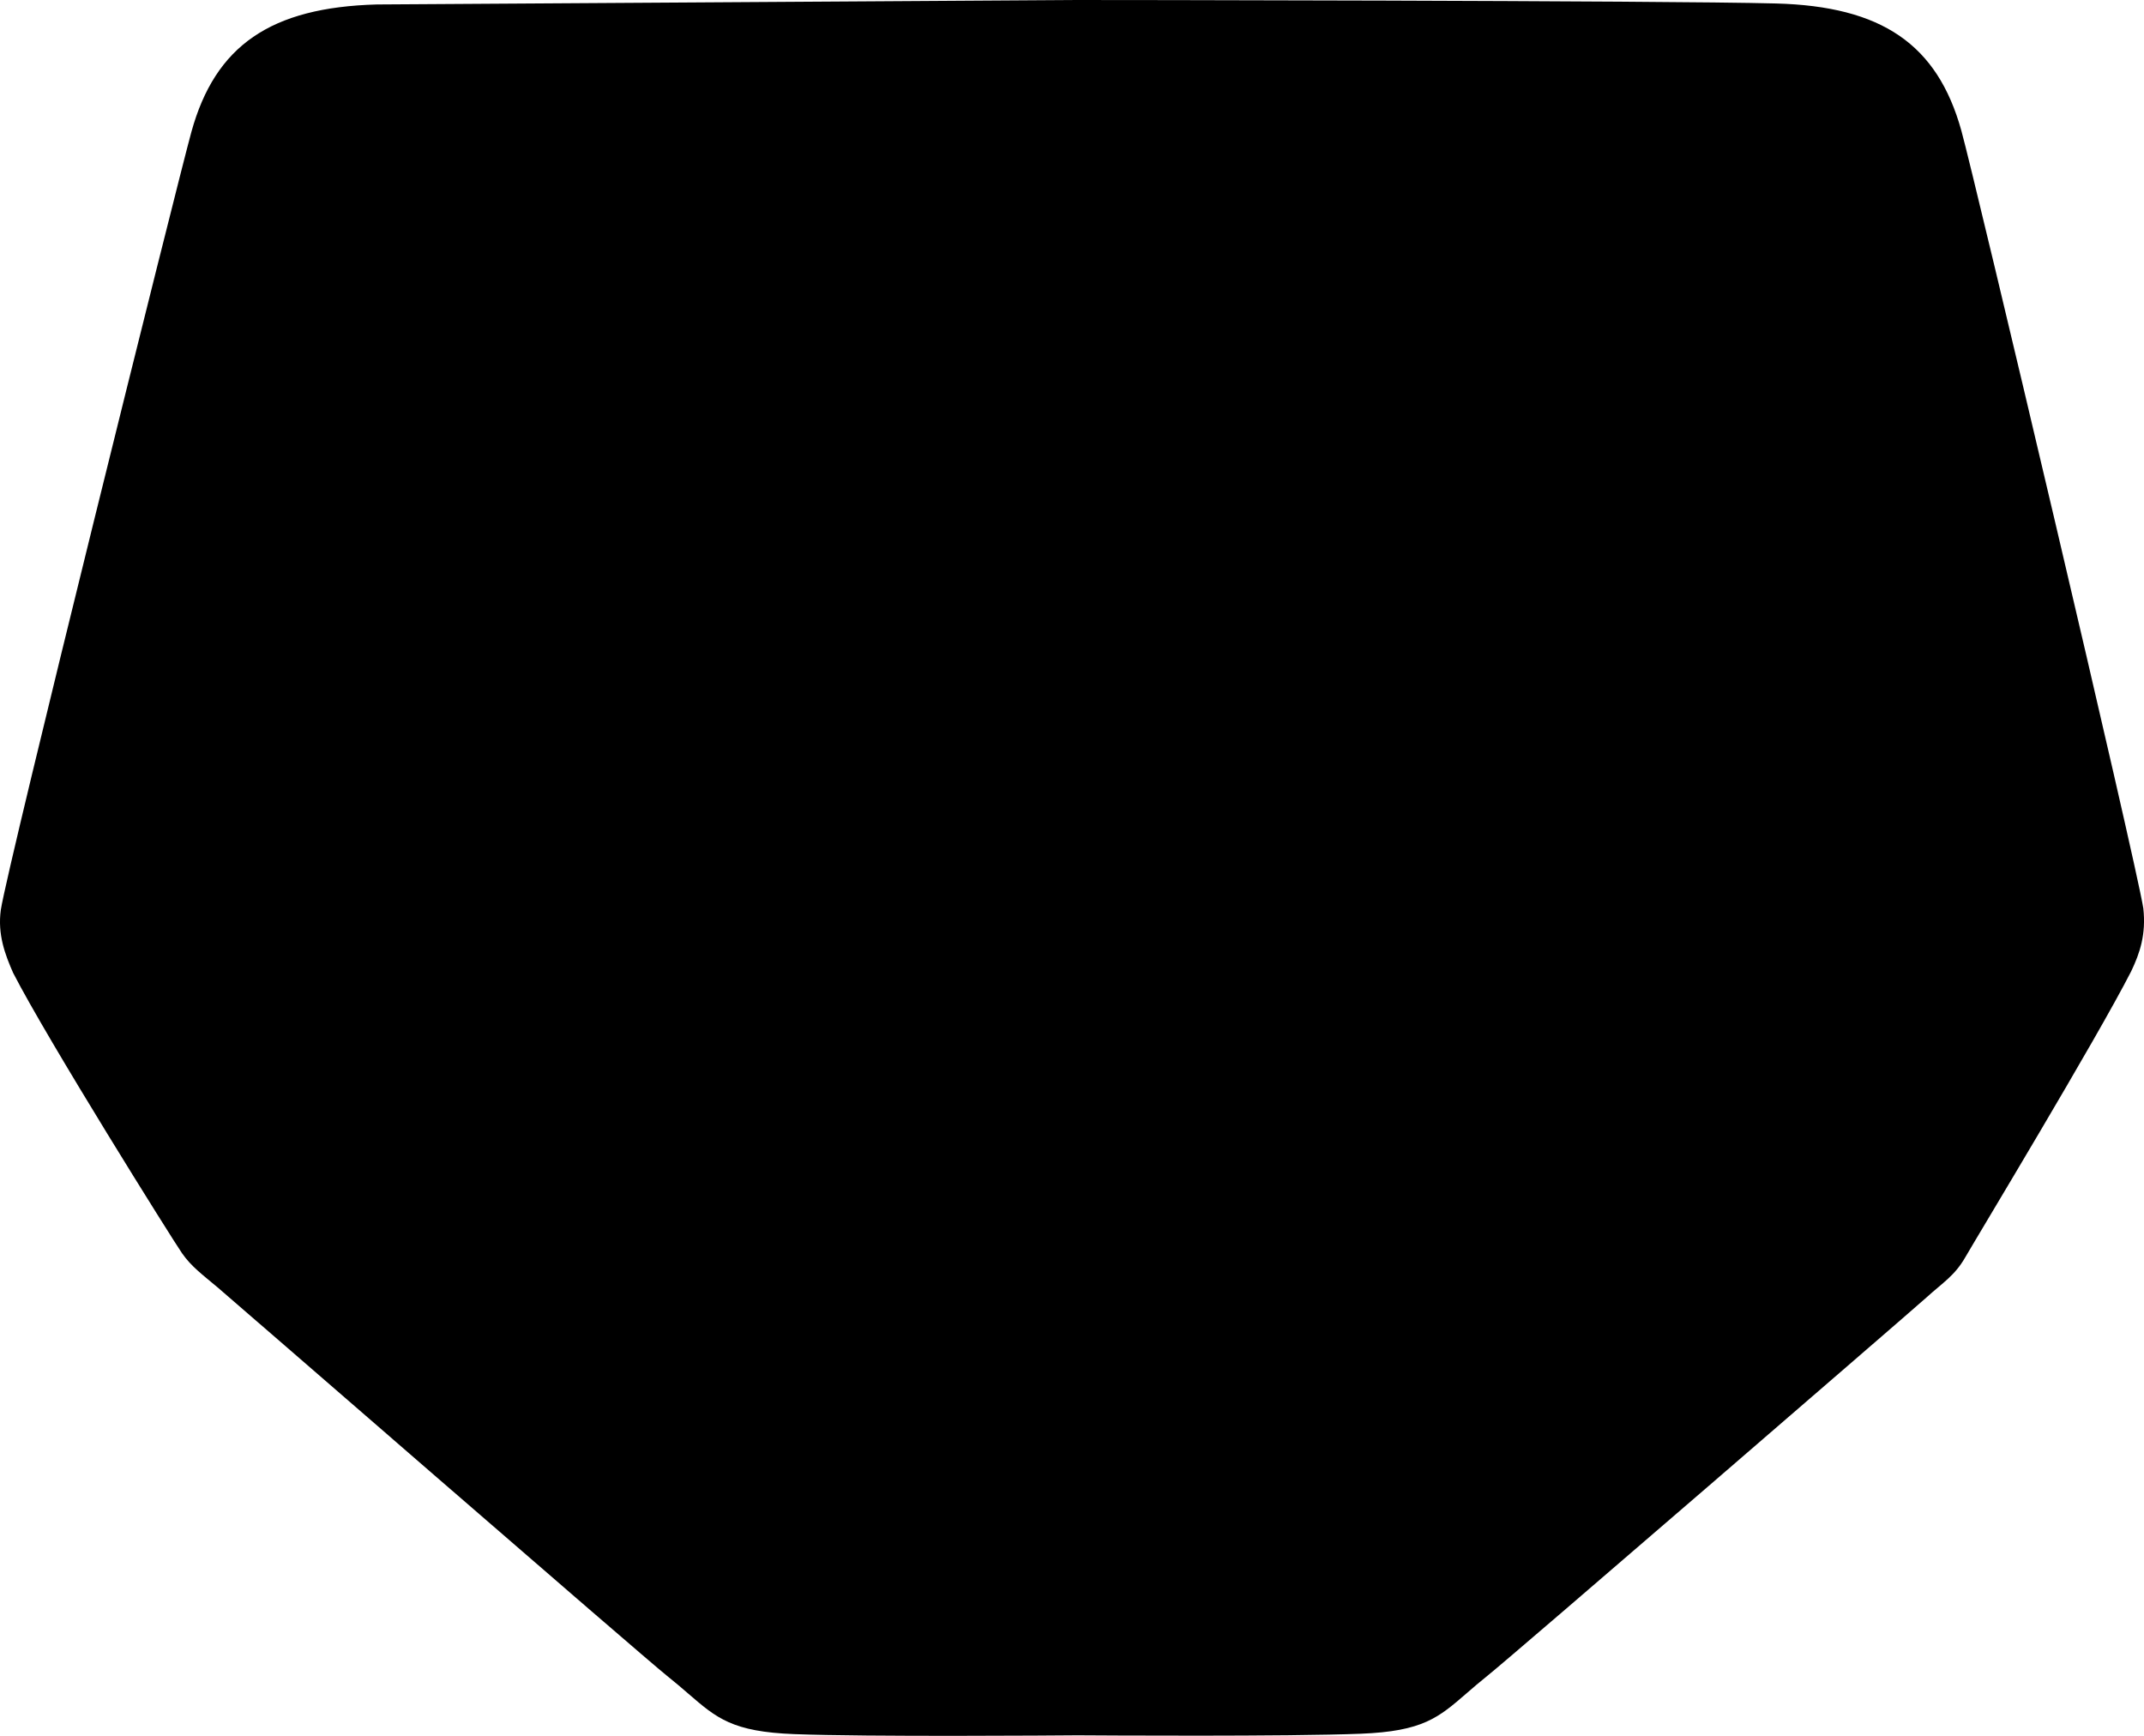 <?xml version="1.0" encoding="utf-8"?>
<!-- Generator: Adobe Illustrator 16.0.0, SVG Export Plug-In . SVG Version: 6.00 Build 0)  -->
<!DOCTYPE svg PUBLIC "-//W3C//DTD SVG 1.1//EN" "http://www.w3.org/Graphics/SVG/1.1/DTD/svg11.dtd">
<svg version="1.1" id="Layer_1" xmlns="http://www.w3.org/2000/svg" xmlns:xlink="http://www.w3.org/1999/xlink" x="0px" y="0px"
	 width="595.275px" height="481.891px" viewBox="0 0 595.275 481.891" enable-background="new 0 0 595.275 481.891"
	 xml:space="preserve">
<path d="M298.854,0.001l-194.276,1.24C75.166,2.064,59.784,12.63,53.151,36.578C49.38,50.191,2.218,239.664,0.226,252.593
	c-0.938,6.821,1.185,12.396,3.416,17.484c9.647,18.792,44.335,74.151,46.885,77.817c2.549,3.664,5.542,5.851,9.885,9.498
	c4.245,3.566,117.964,102.423,124.855,107.898c2.233,1.777,4.176,3.455,5.888,4.934c7.861,6.789,12.191,10.531,29.374,11.188
	c20.391,0.781,72.738,0.379,78.641,0.328c5.938,0.039,58.268,0.373,78.672-0.438c17.187-0.684,21.51-4.43,29.357-11.229
	c1.708-1.48,3.646-3.162,5.878-4.941c6.888-5.494,118.266-101.736,121.886-105.021c4.437-4.021,7.771-5.987,10.677-11.055
	c3.109-5.416,36.541-60.715,46.062-79.391c2.443-5.098,4.171-10.262,3.386-17.484c-2.009-12.922-46.744-202.344-50.537-215.957
	c-6.672-23.935-22.062-34.48-51.476-35.26C461.876,0.14,300.309-0.016,298.854,0.001z"/>
</svg>

